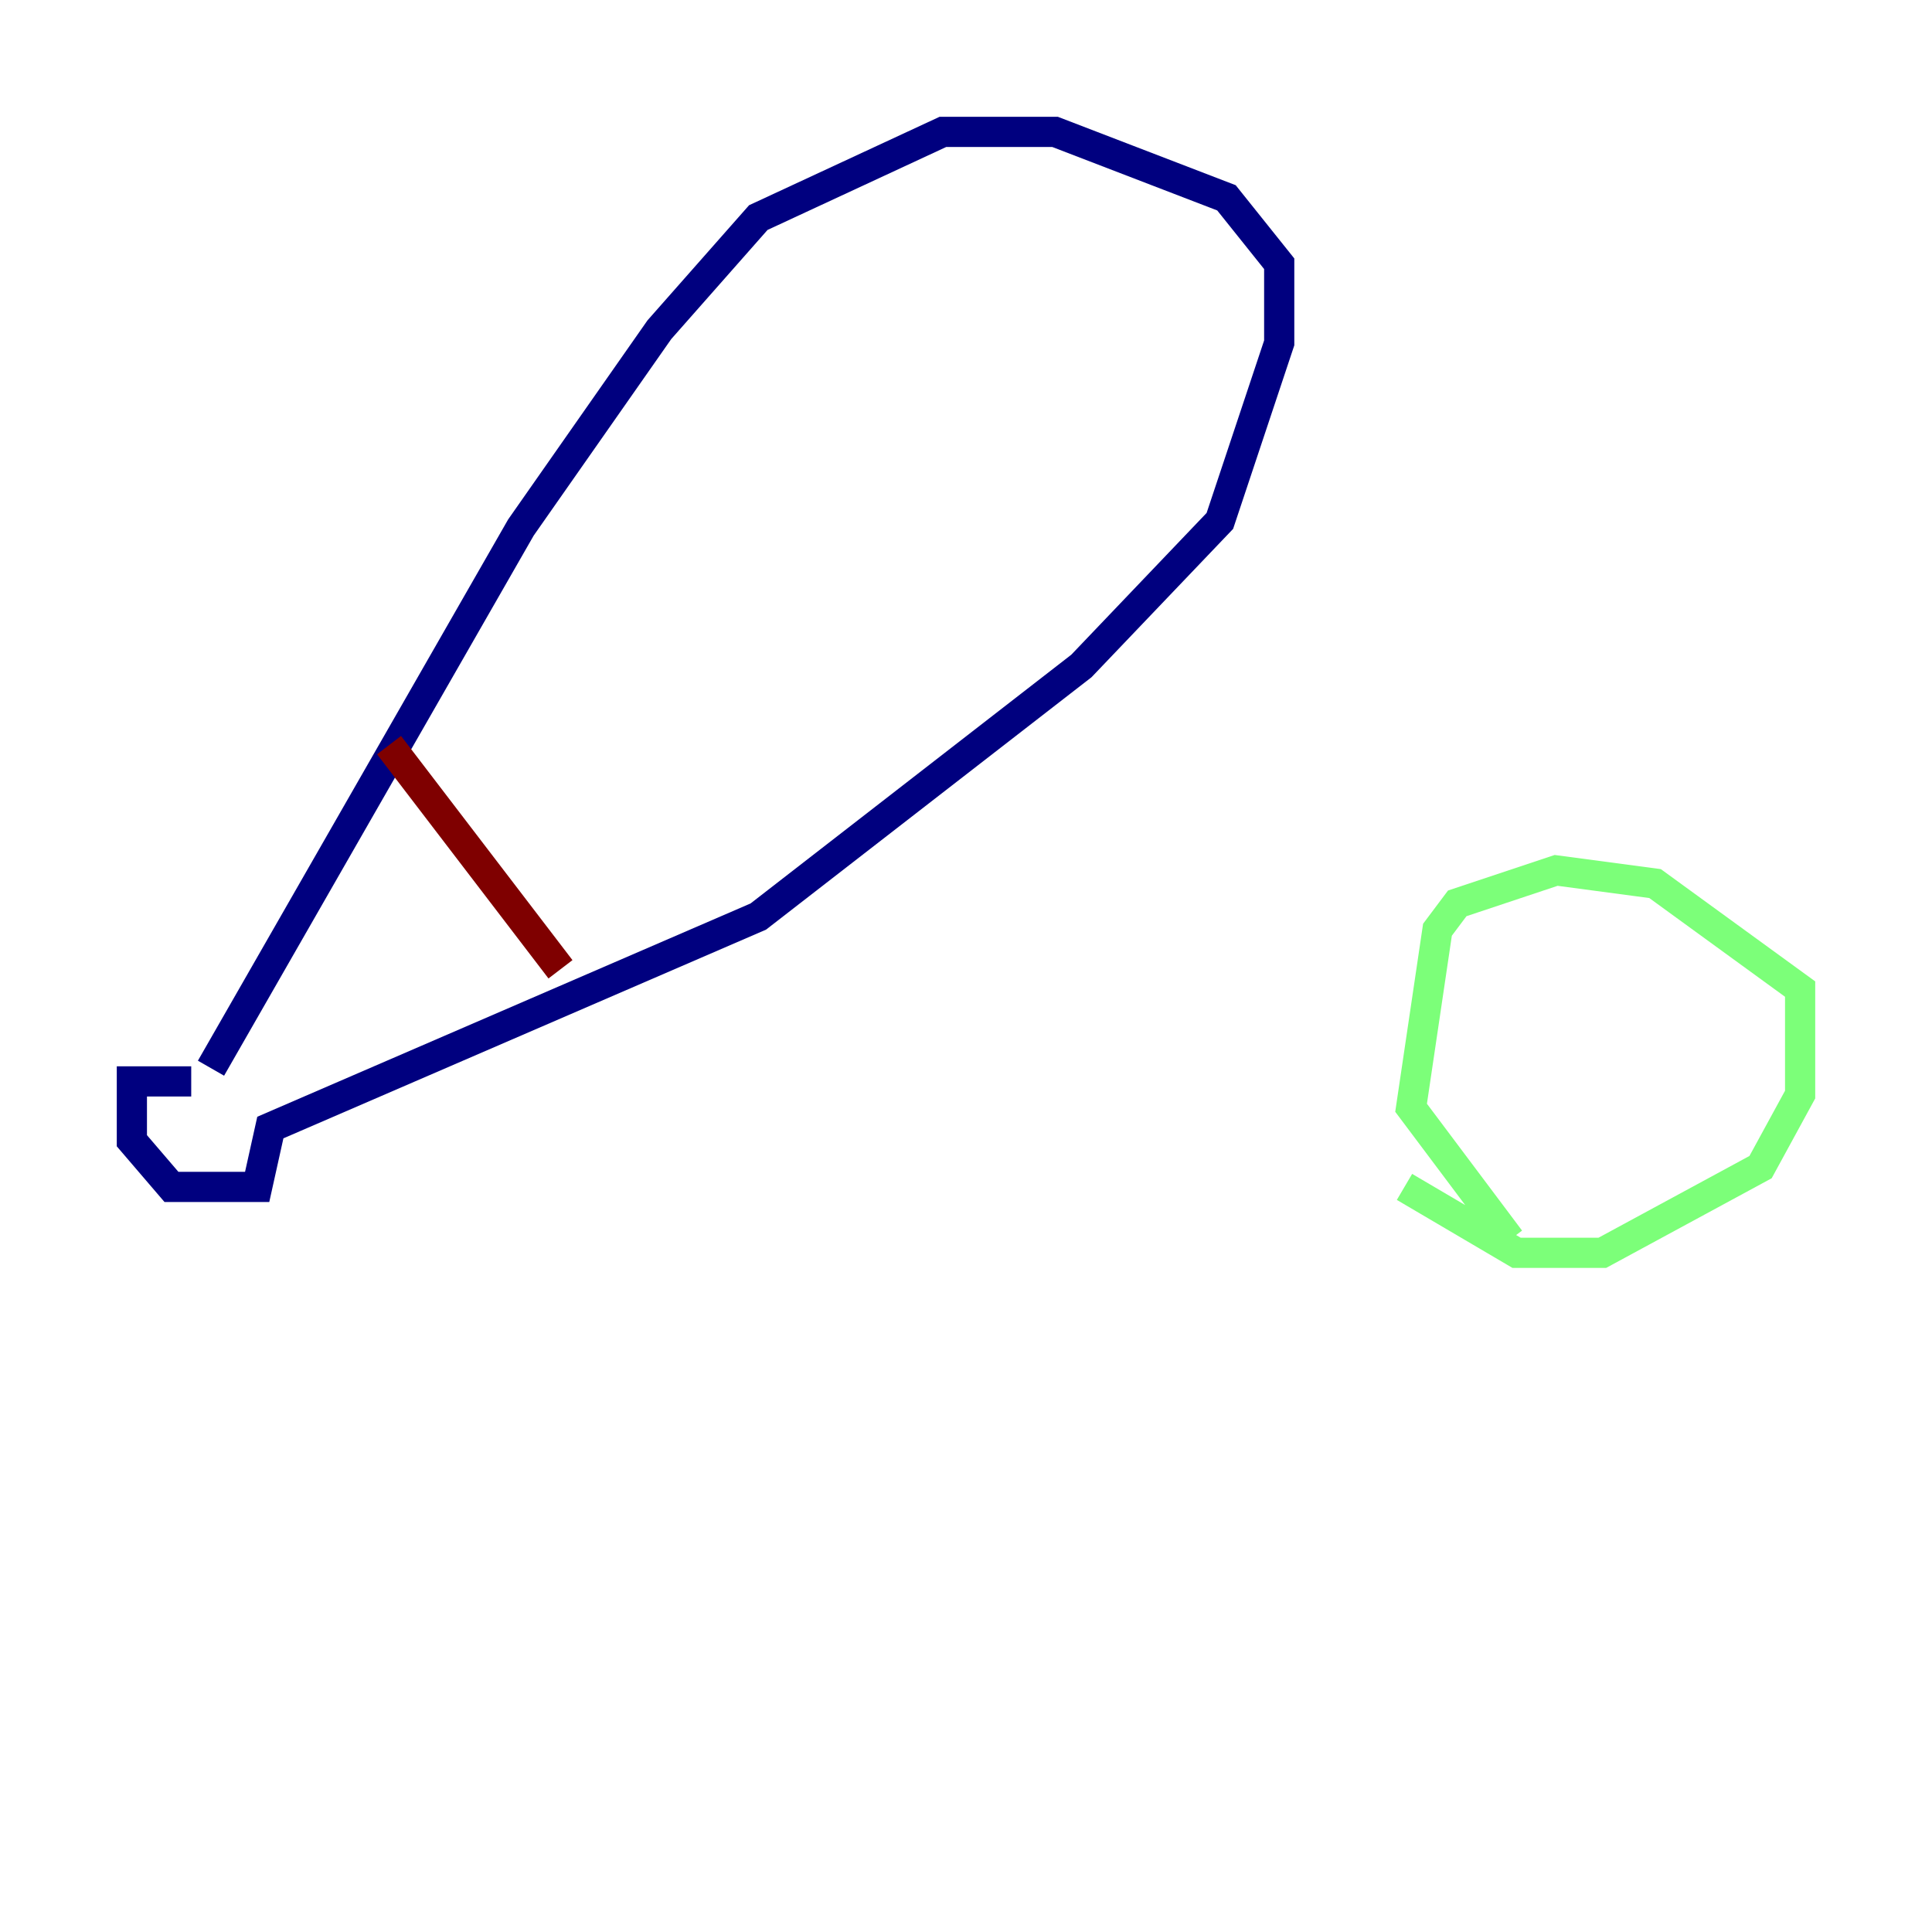 <?xml version="1.0" encoding="utf-8" ?>
<svg baseProfile="tiny" height="128" version="1.2" viewBox="0,0,128,128" width="128" xmlns="http://www.w3.org/2000/svg" xmlns:ev="http://www.w3.org/2001/xml-events" xmlns:xlink="http://www.w3.org/1999/xlink"><defs /><polyline fill="none" points="12.669,71.645 8.737,71.645 8.737,75.577 11.358,78.635 17.038,78.635 17.911,74.703 50.239,60.724 71.645,44.123 80.819,34.512 84.751,22.717 84.751,17.474 81.256,13.106 69.898,8.737 62.471,8.737 50.239,14.416 43.686,21.843 34.512,34.949 13.979,70.771" stroke="#00007f" stroke-width="2" /><polyline fill="none" points="100.041,82.13 93.488,73.392 95.236,61.597 96.546,59.85 103.099,57.666 109.652,58.539 119.263,65.529 119.263,72.519 116.642,77.324 106.157,83.003 100.478,83.003 93.051,78.635" stroke="#7cff79" stroke-width="2" /><polyline fill="none" points="25.775,49.365 37.133,64.218" stroke="#7f0000" stroke-width="2" /></svg>